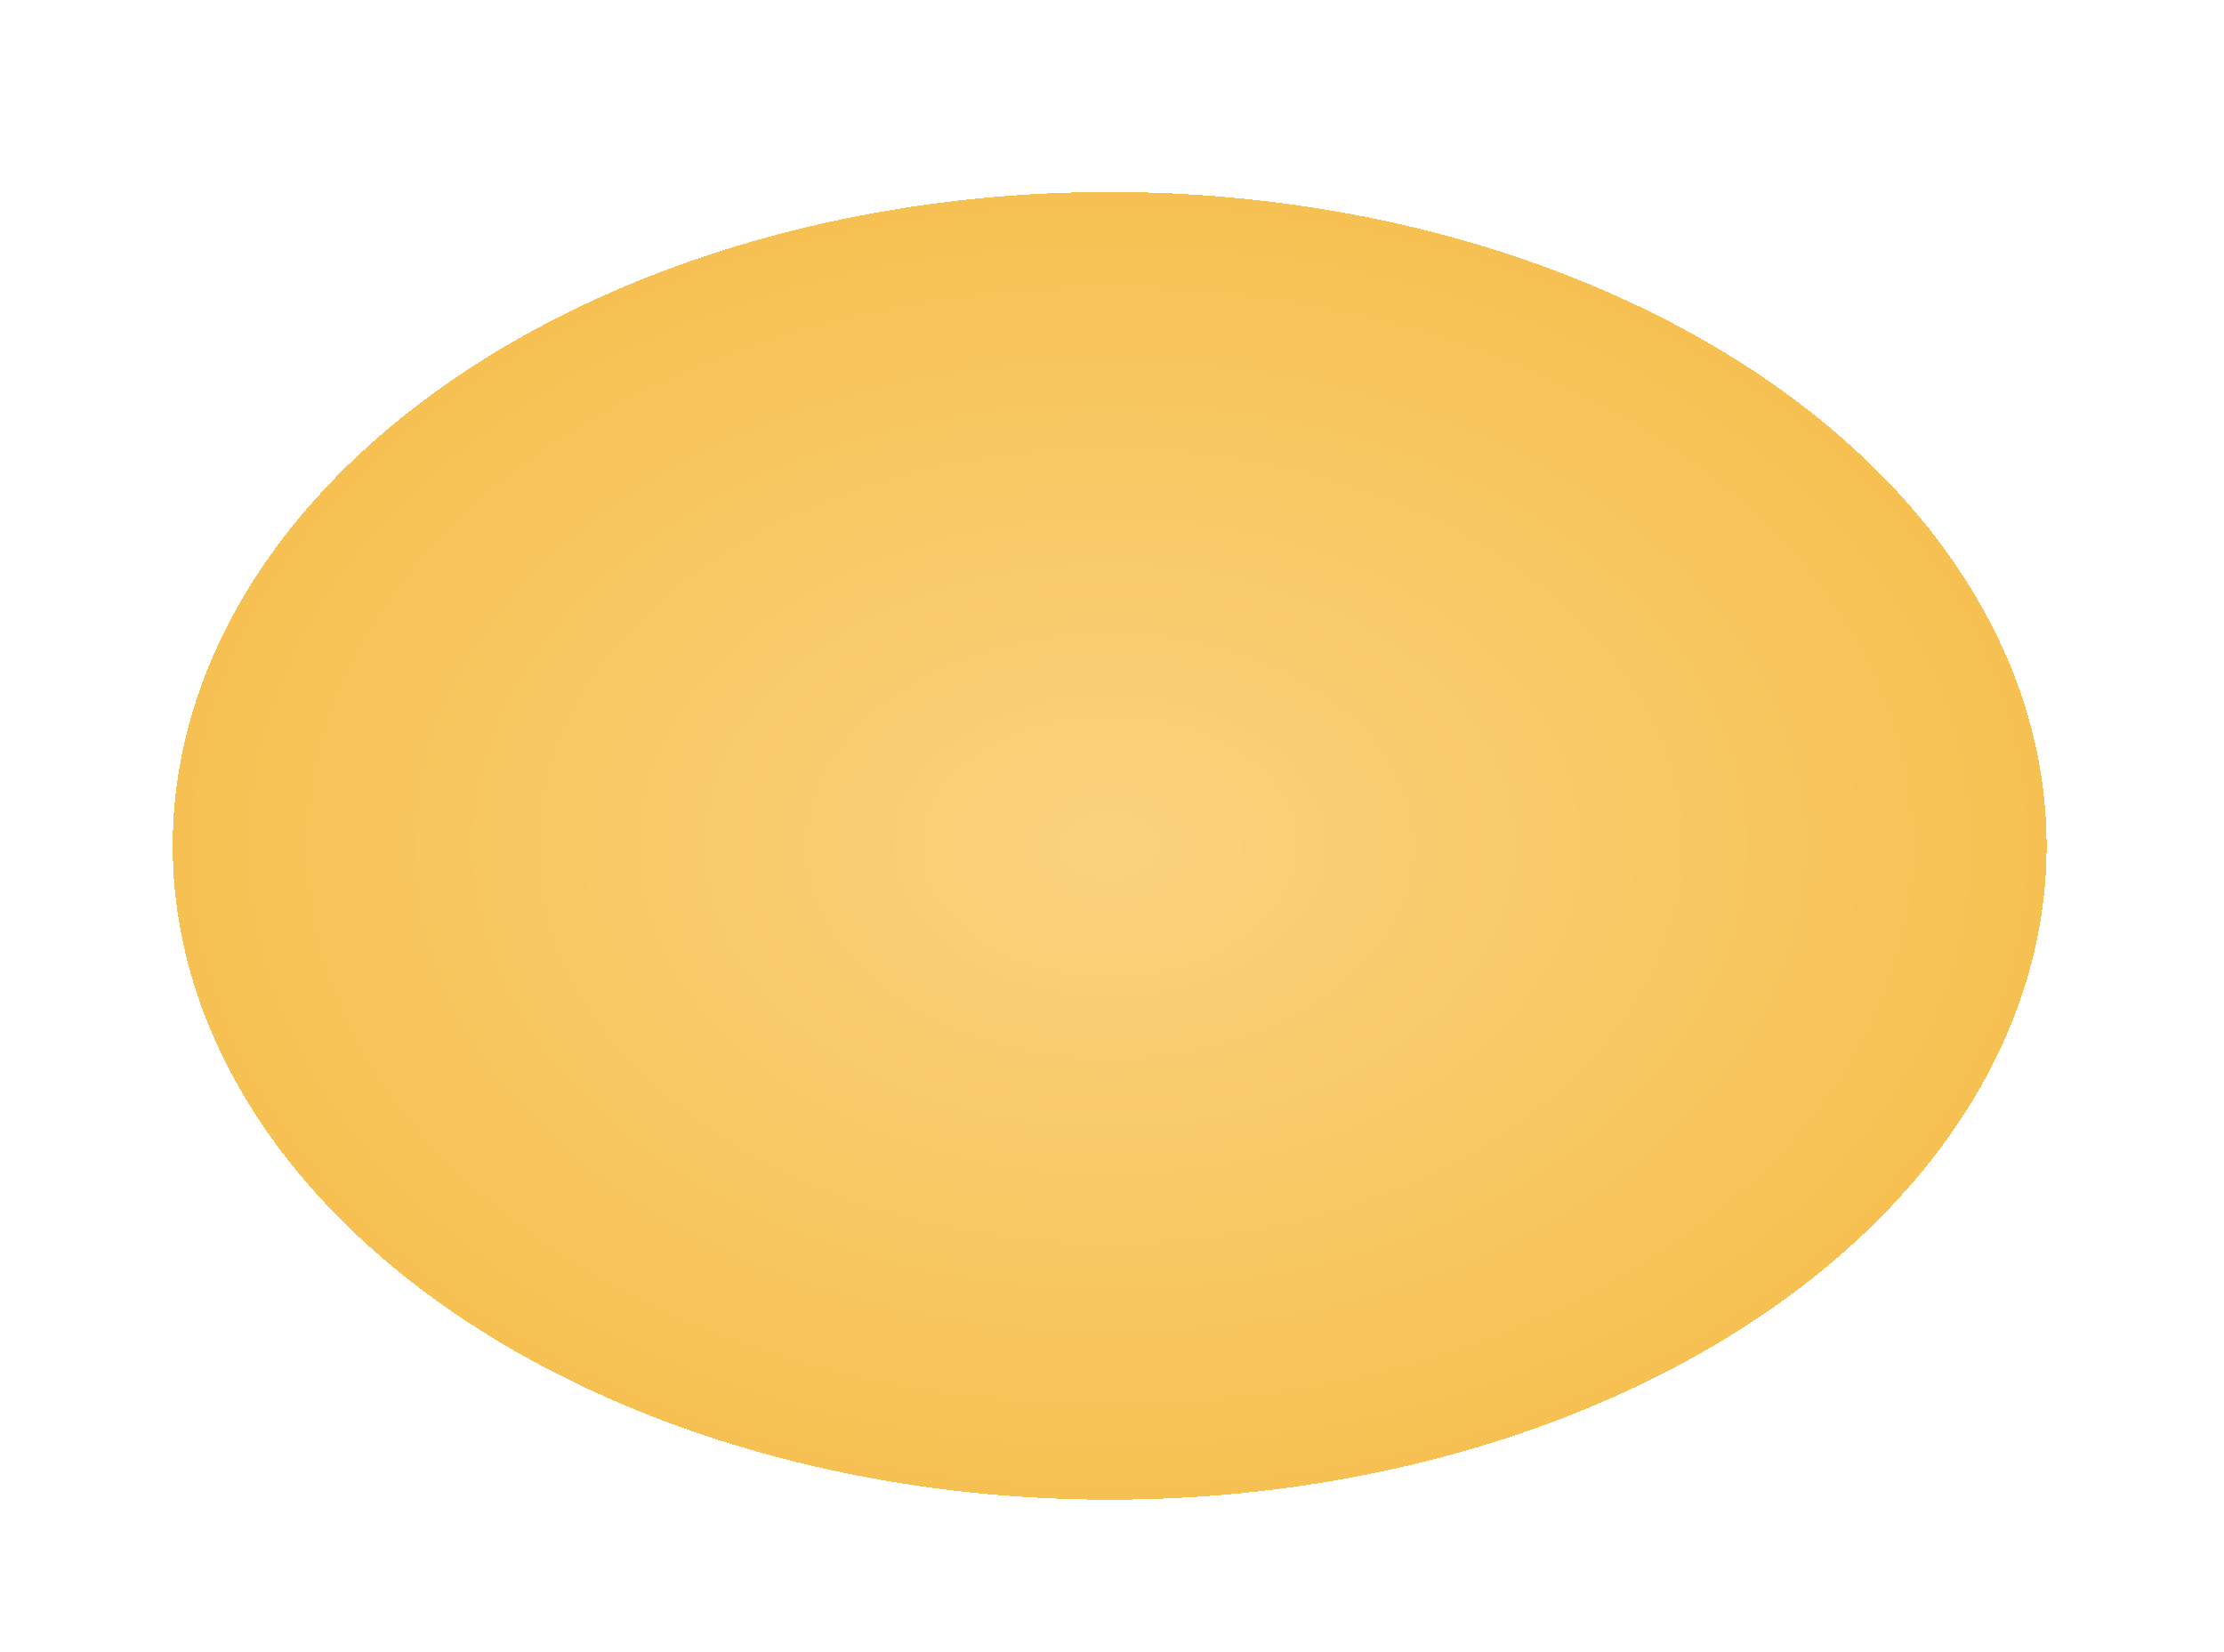 <svg preserveAspectRatio="none" width="100%" height="100%" overflow="visible" style="display: block;" viewBox="0 0 206 153" fill="none" xmlns="http://www.w3.org/2000/svg">
<g id="Ellipse 9" style="mix-blend-mode:saturation" filter="url(#filter0_df_10_403)">
<ellipse cx="102.785" cy="76.559" rx="86.785" ry="60.559" fill="url(#paint0_radial_10_403)" fill-opacity="0.99" shape-rendering="crispEdges"/>
</g>
<defs>
<filter id="filter0_df_10_403" x="0.368" y="0.368" width="204.834" height="152.383" filterUnits="userSpaceOnUse" color-interpolation-filters="sRGB">
<feFlood flood-opacity="0" result="BackgroundImageFix"/>
<feColorMatrix in="SourceAlpha" type="matrix" values="0 0 0 0 0 0 0 0 0 0 0 0 0 0 0 0 0 0 127 0" result="hardAlpha"/>
<feOffset dy="1.787"/>
<feGaussianBlur stdDeviation="0.893"/>
<feComposite in2="hardAlpha" operator="out"/>
<feColorMatrix type="matrix" values="0 0 0 0 1 0 0 0 0 1 0 0 0 0 1 0 0 0 1 0"/>
<feBlend mode="normal" in2="BackgroundImageFix" result="effect1_dropShadow_10_403"/>
<feBlend mode="normal" in="SourceGraphic" in2="effect1_dropShadow_10_403" result="shape"/>
<feGaussianBlur stdDeviation="7.816" result="effect2_foregroundBlur_10_403"/>
</filter>
<radialGradient id="paint0_radial_10_403" cx="0" cy="0" r="1" gradientUnits="userSpaceOnUse" gradientTransform="translate(102.785 76.559) rotate(90) scale(60.559 86.785)">
<stop stop-color="#FAD17C"/>
<stop offset="1" stop-color="#F5C04F"/>
</radialGradient>
</defs>
</svg>
